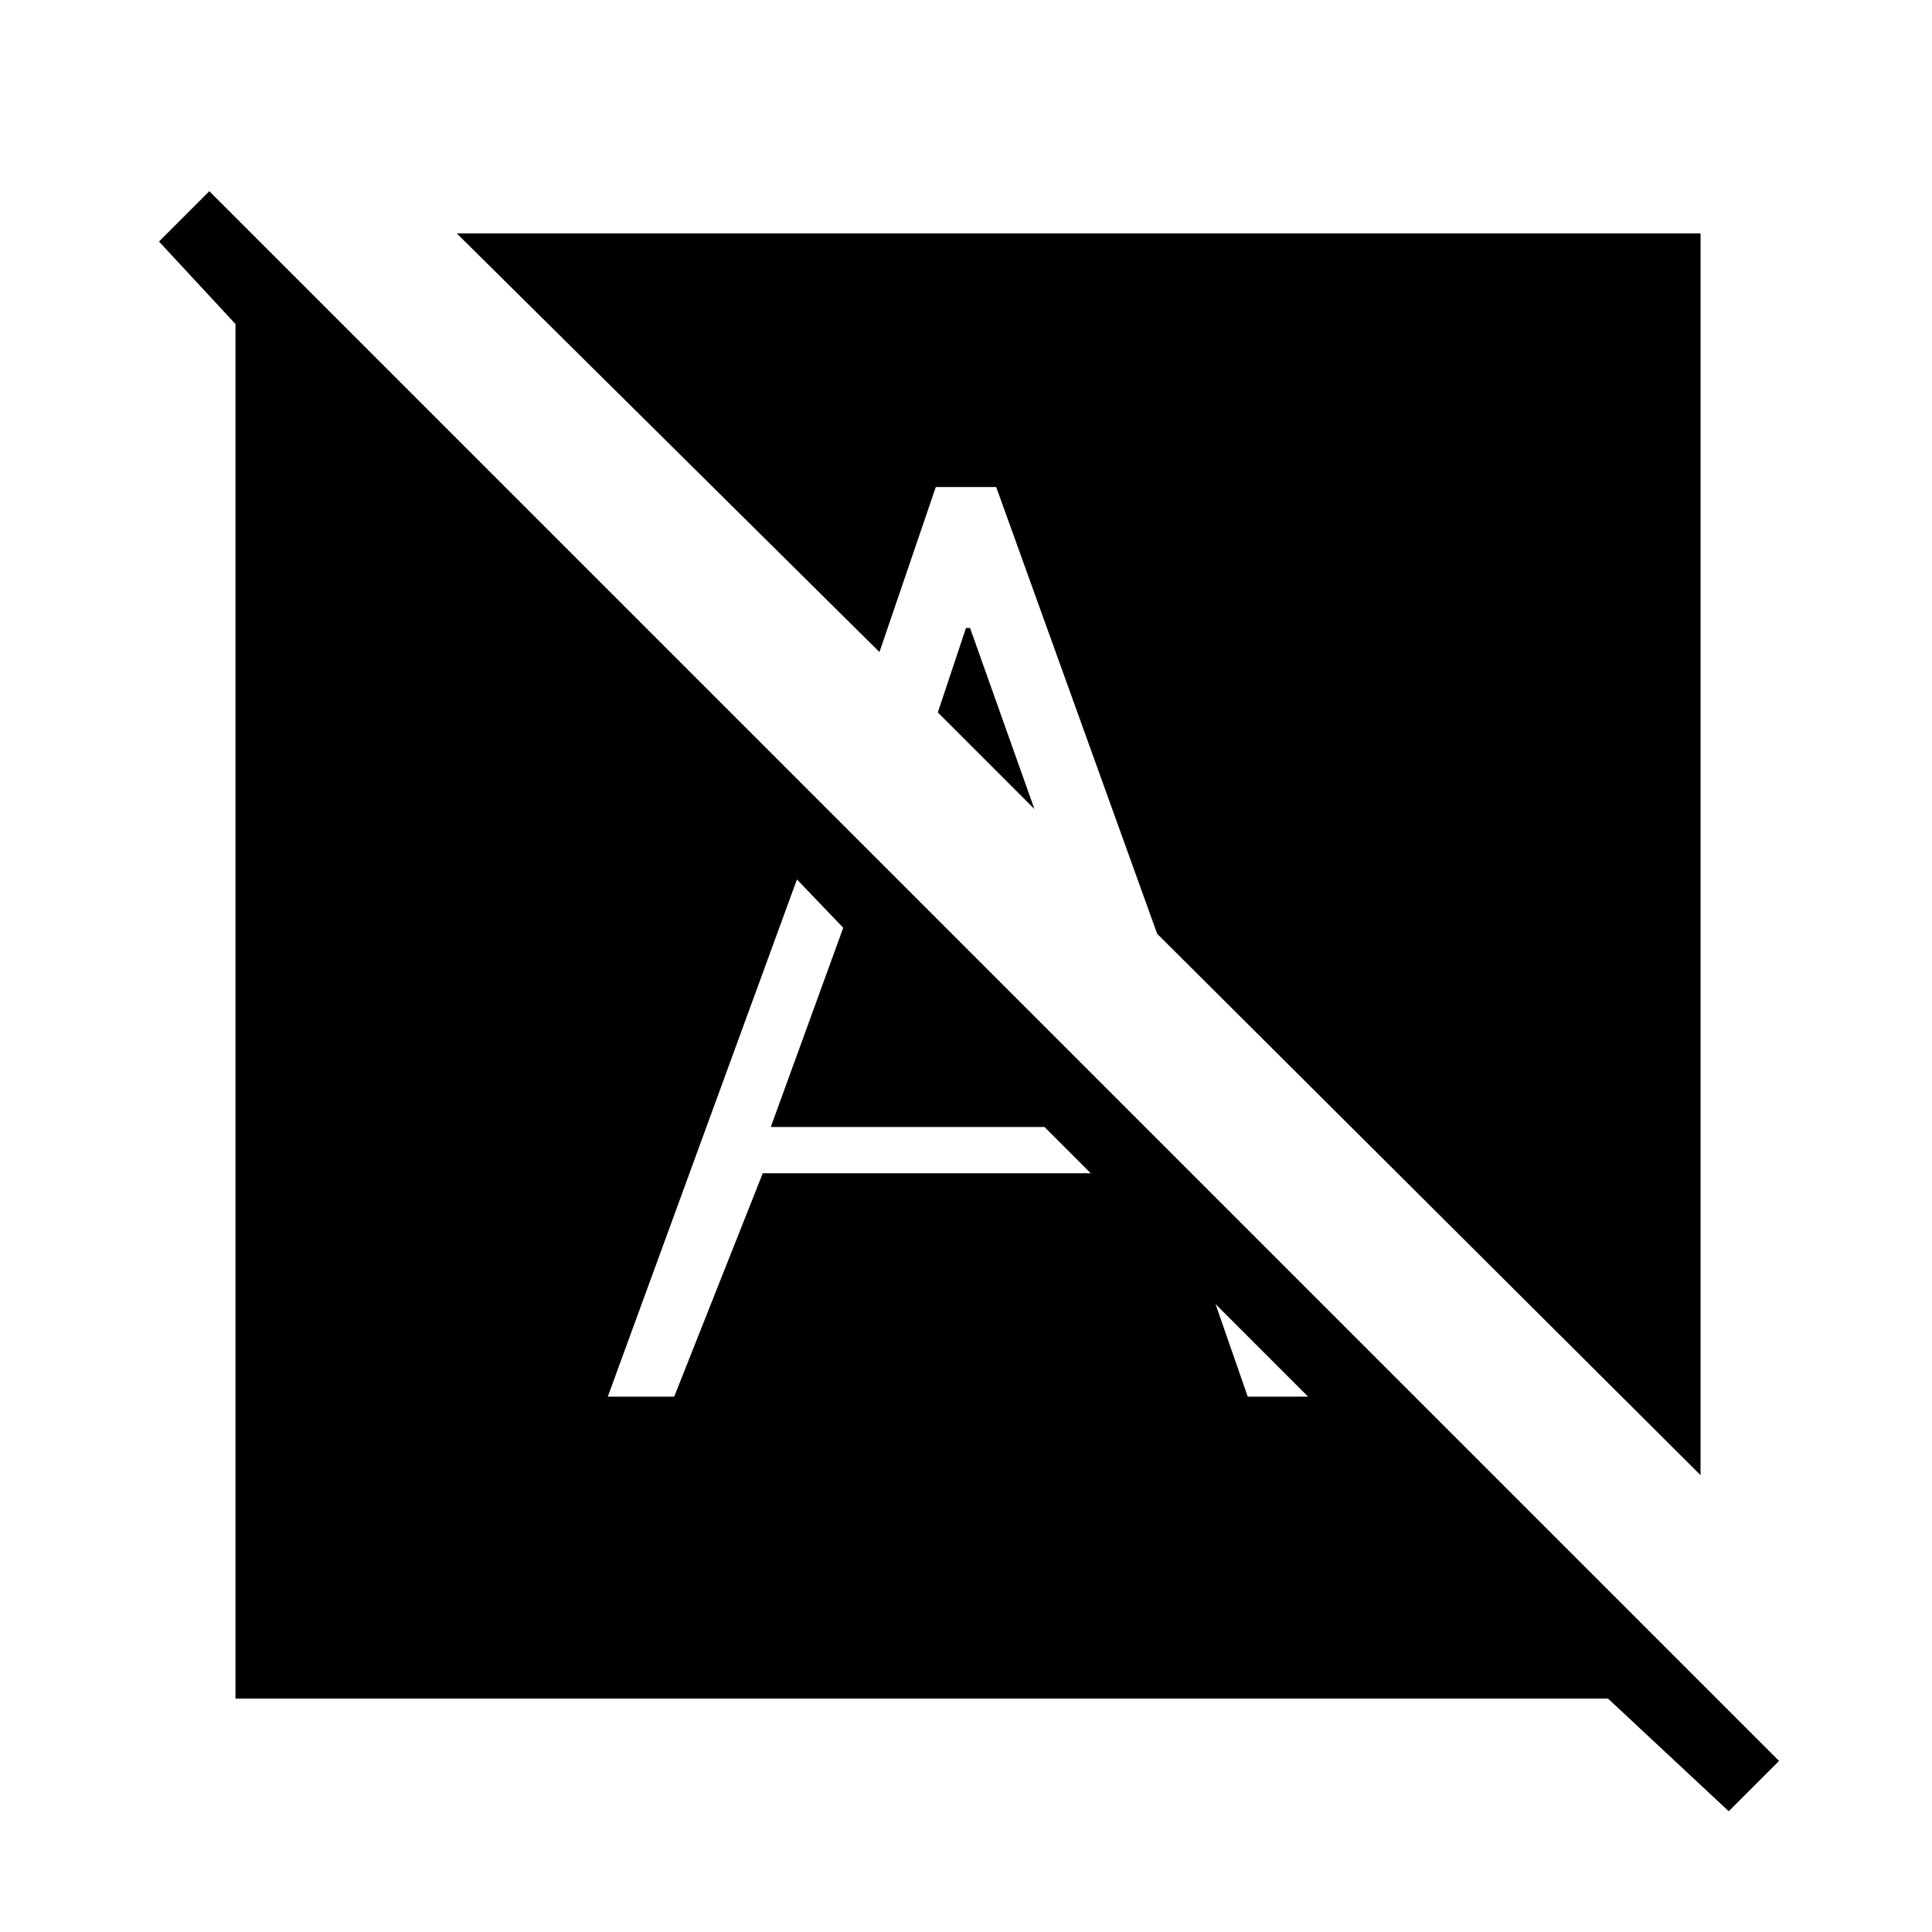 <svg xmlns="http://www.w3.org/2000/svg" height="48" width="48"><path d="M42.95 45 39.95 42.2H5.85V8.05L3.95 6L5.2 4.75L44.2 43.75ZM42.25 36.65 28.75 23.2 24.75 12.1H23.25L21.85 16.2L11.35 5.8H42.25ZM15.1 34.7H16.75L18.95 29.15H27.1L25.95 28H19.15L20.95 23.05L19.8 21.85ZM31 34.7H32.5L30.2 32.4ZM25.7 20.1 24.1 15.6H24L23.3 17.7Z"/></svg>